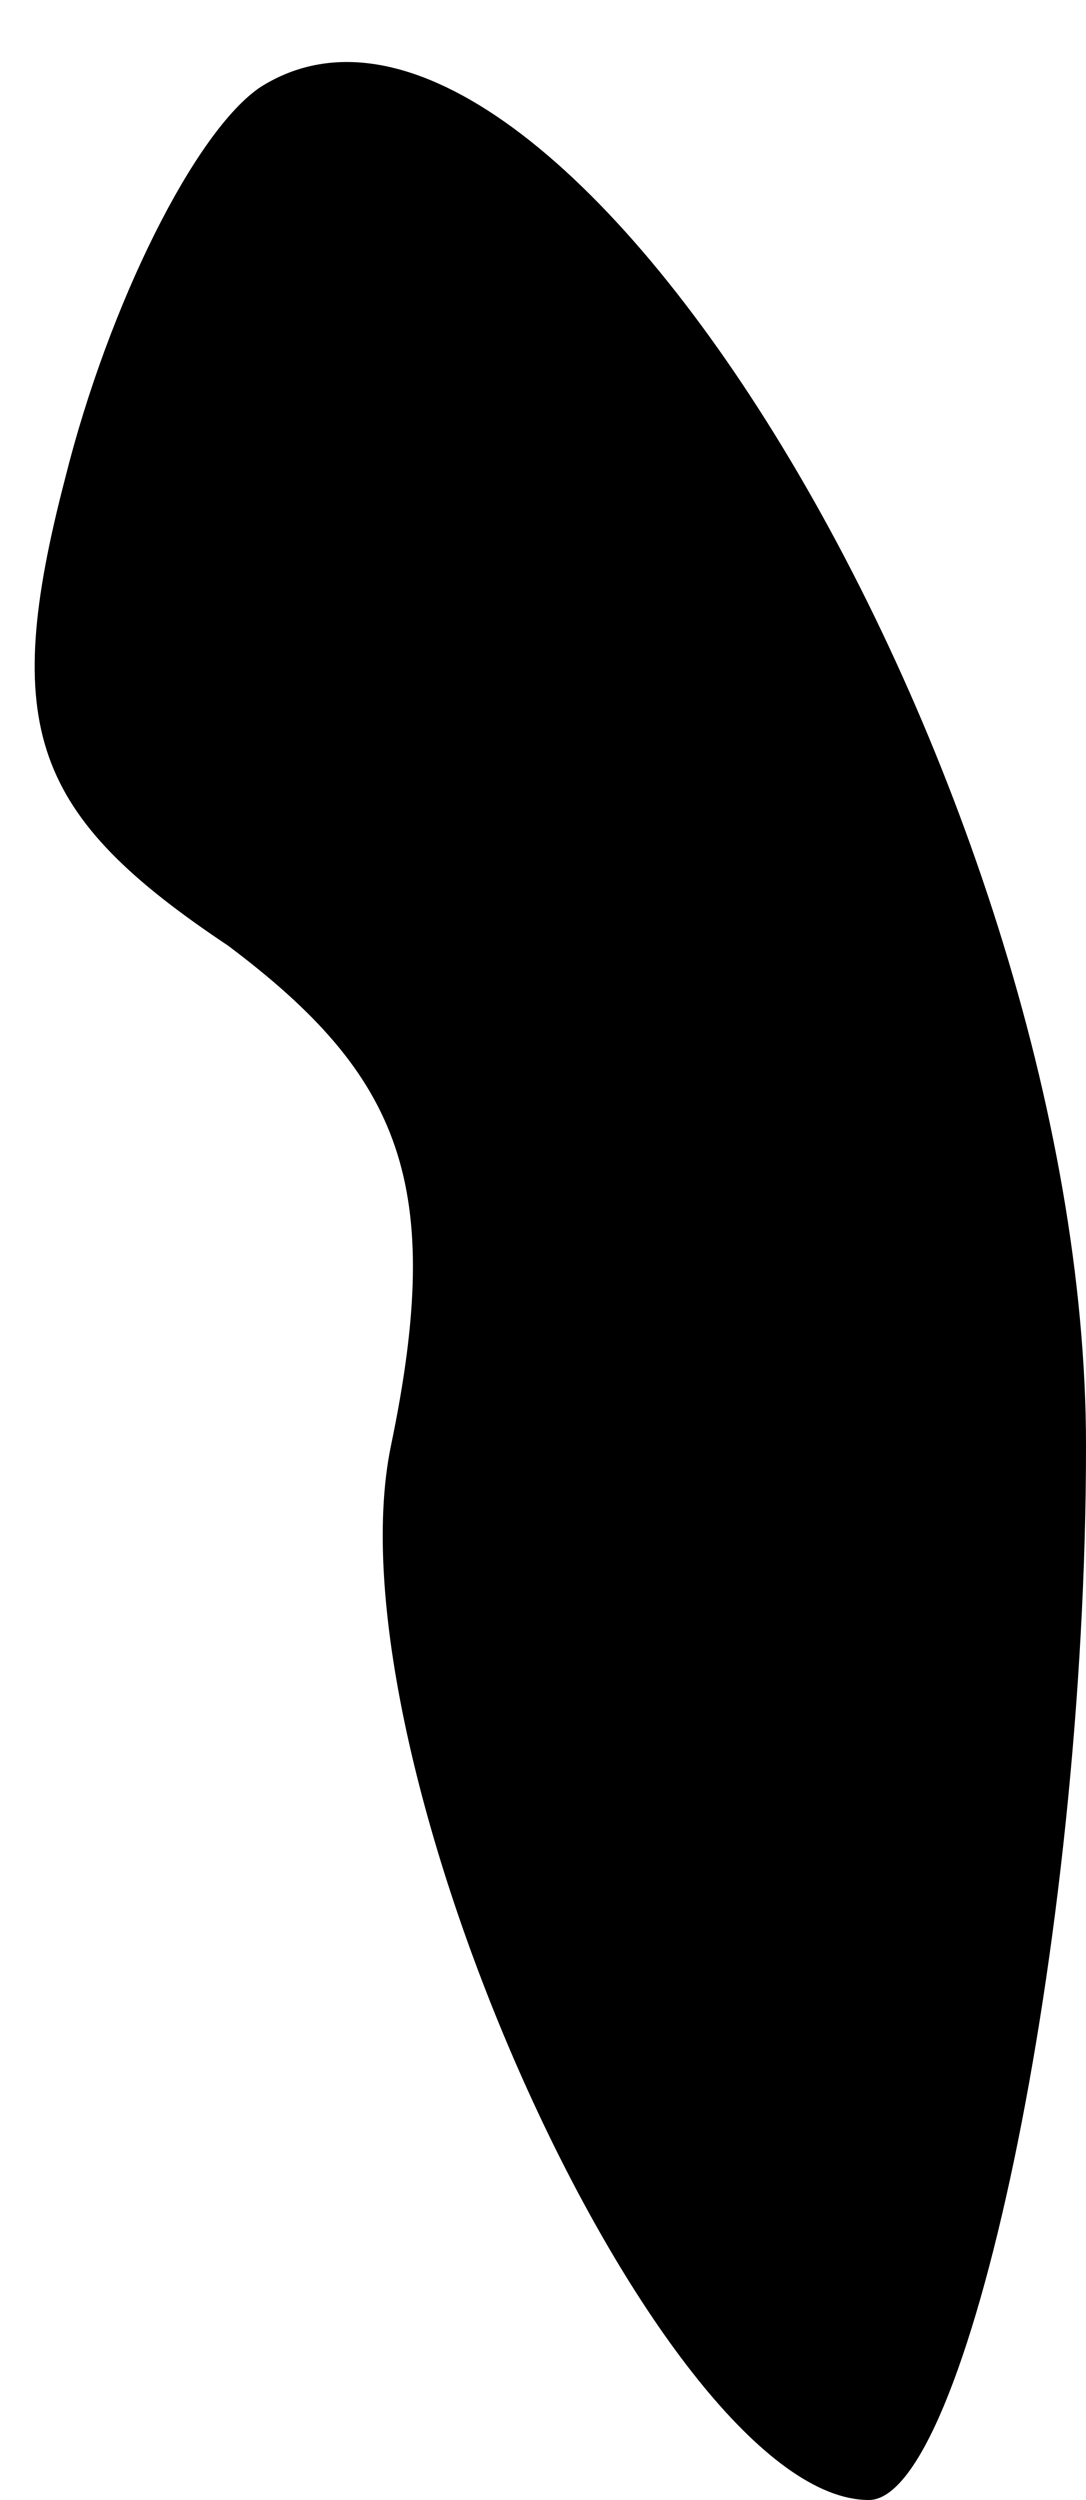 <?xml version="1.0" standalone="no"?>
<!DOCTYPE svg PUBLIC "-//W3C//DTD SVG 20010904//EN"
 "http://www.w3.org/TR/2001/REC-SVG-20010904/DTD/svg10.dtd">
<svg version="1.0" xmlns="http://www.w3.org/2000/svg"
 width="10pt" height="23pt" viewBox="0 0 10 23"
 preserveAspectRatio="xMidYMid meet">
<g transform="translate(0,23) scale(0.1,-0.1)"
fill="#000000" stroke="none">
<path fill="#000000" stroke="none" d="M24 222 c-6 -4 -14 -20 -18 -36 -6 -23
-3 -31 15 -43 16 -12 20 -22 15 -46 -6 -29 25 -97 44 -97 9 0 20 51 20 97 0
61 -49 142 -76 125z"/>
</g>
</svg>
